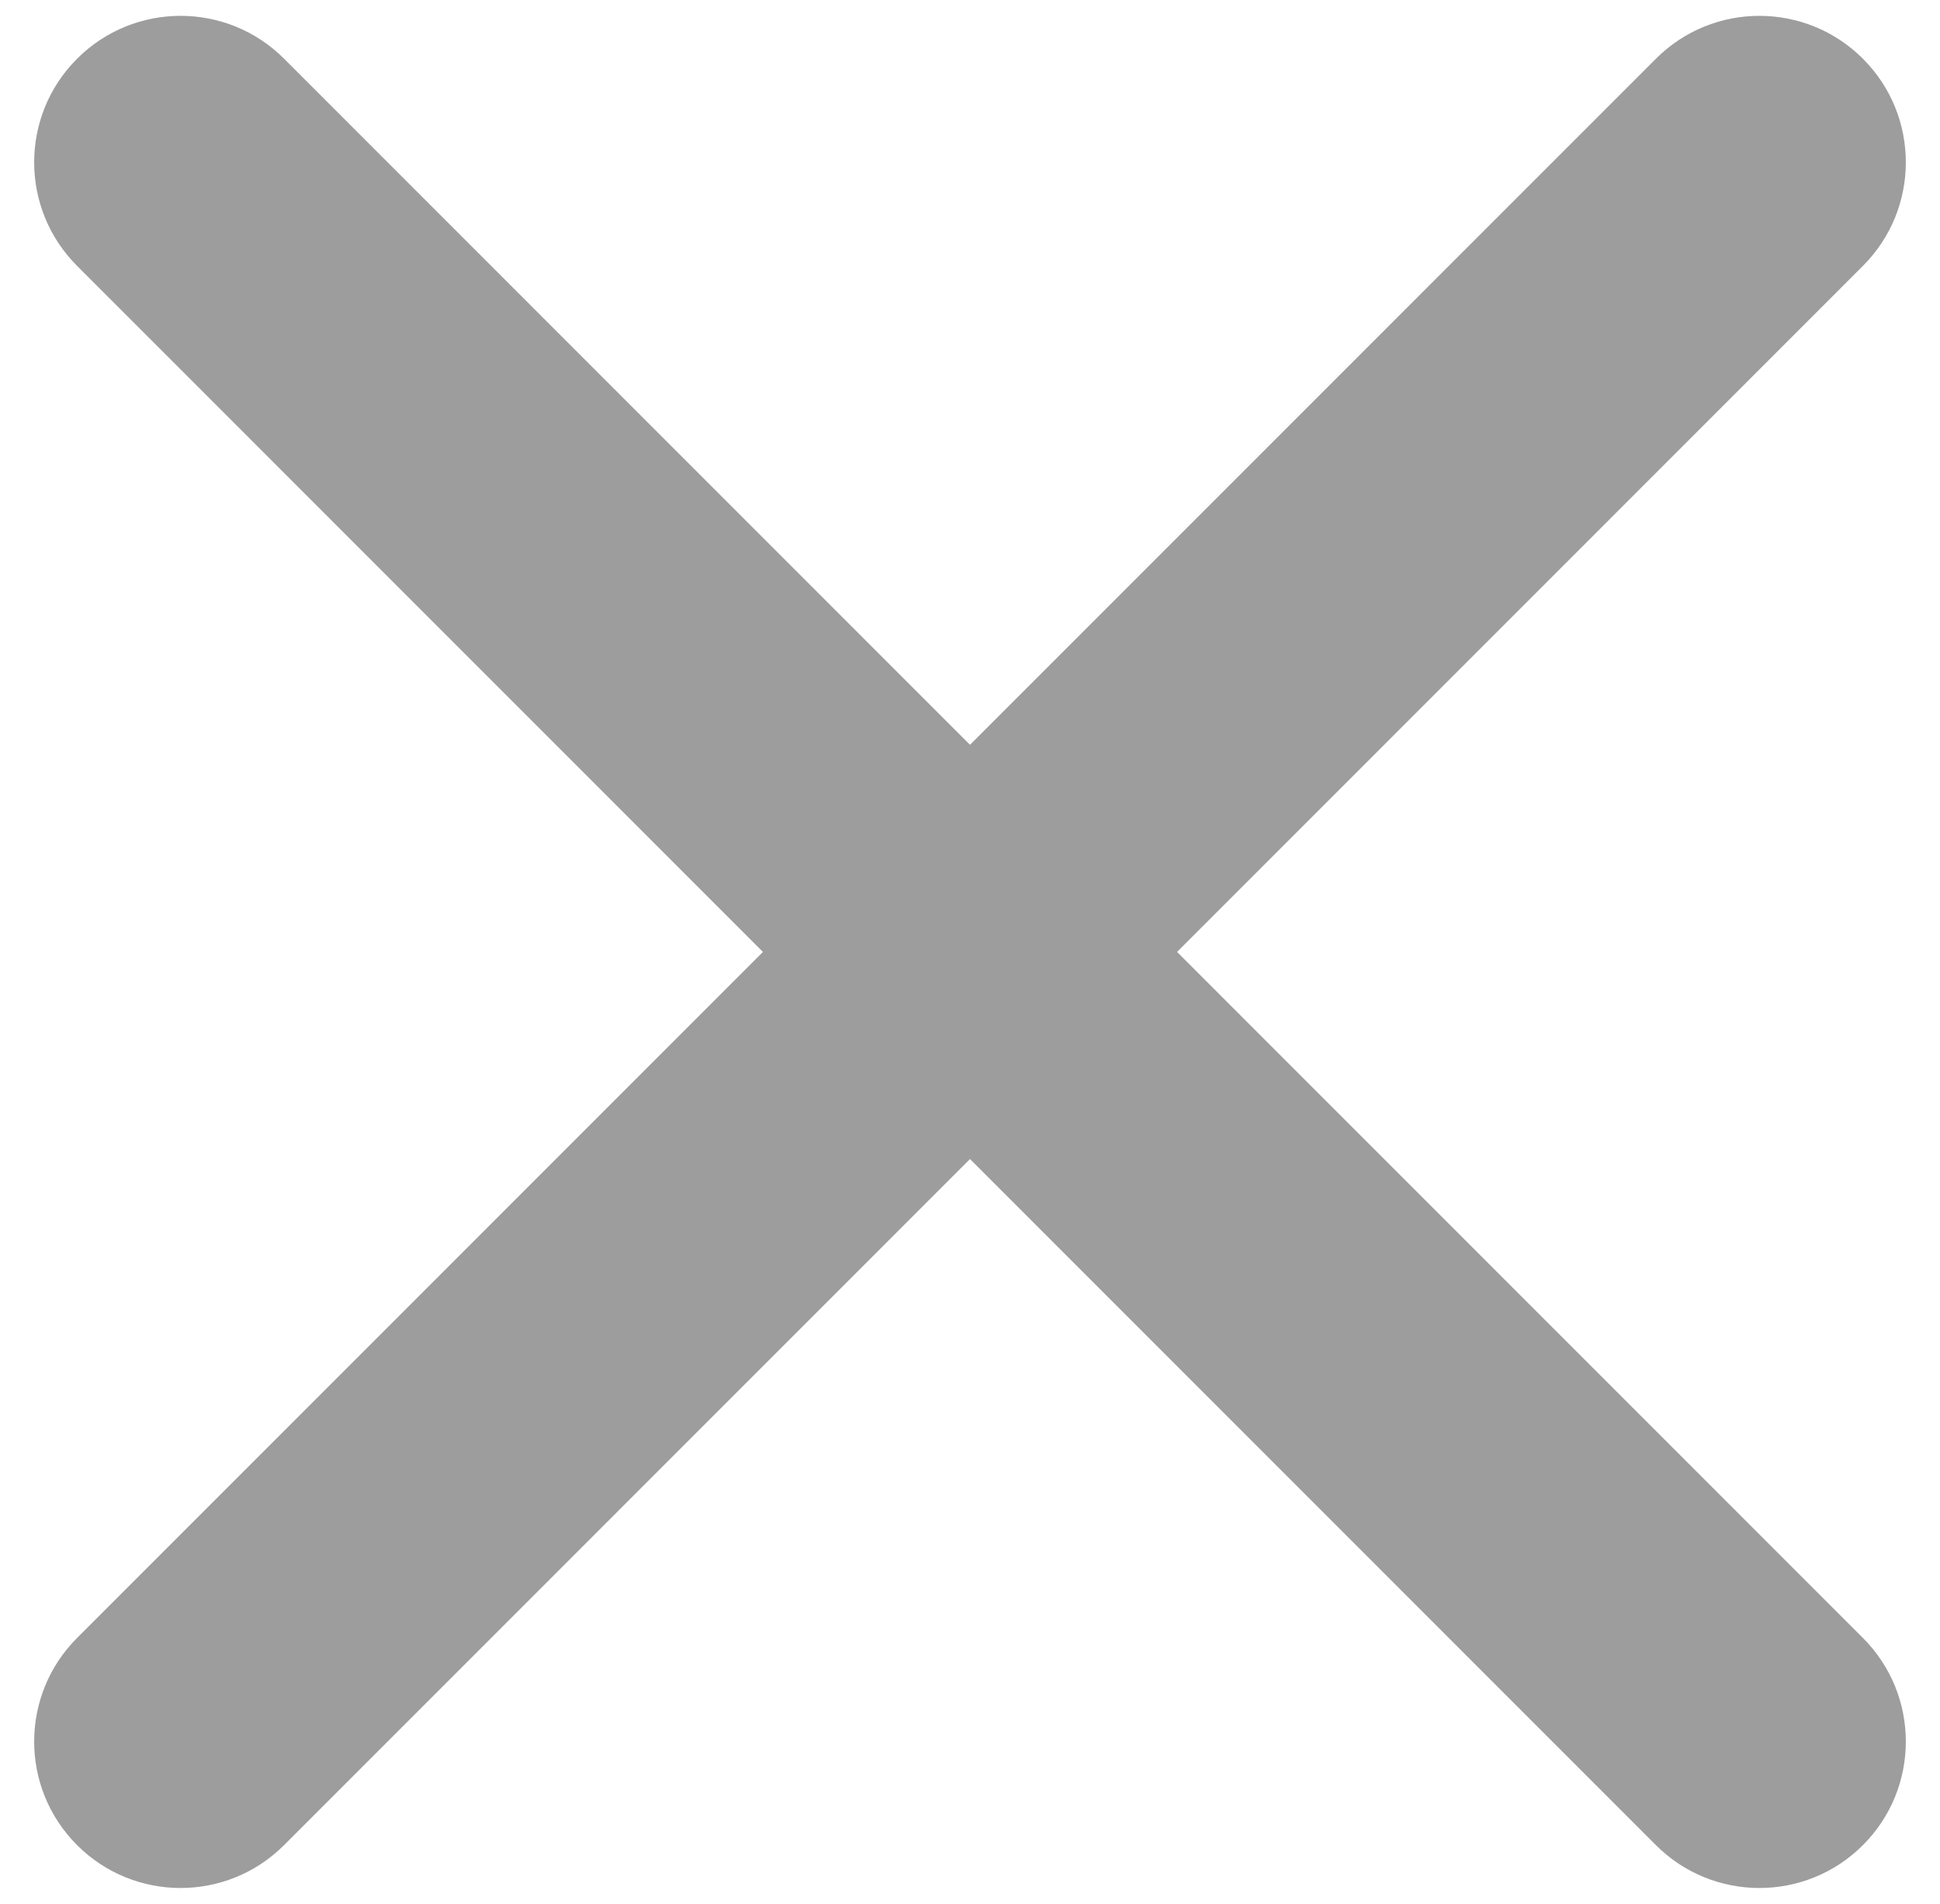 <svg 
 xmlns="http://www.w3.org/2000/svg"
 xmlns:xlink="http://www.w3.org/1999/xlink"
 width="53px" height="52px">
<path fill-rule="evenodd"  fill="rgb(157, 157, 157)"
 d="M32.157,26.000 L50.895,44.738 C52.457,46.300 52.457,48.833 50.895,50.395 C49.333,51.957 46.800,51.957 45.238,50.395 L26.500,31.657 L7.761,50.395 C6.199,51.957 3.667,51.957 2.105,50.395 C0.543,48.833 0.543,46.300 2.105,44.738 L20.843,26.000 L2.105,7.261 C0.543,5.699 0.543,3.167 2.105,1.605 C3.667,0.042 6.200,0.042 7.762,1.605 L26.500,20.343 L45.238,1.605 C46.800,0.042 49.333,0.043 50.895,1.605 C52.457,3.167 52.457,5.699 50.895,7.261 L32.157,26.000 Z"/>
</svg>